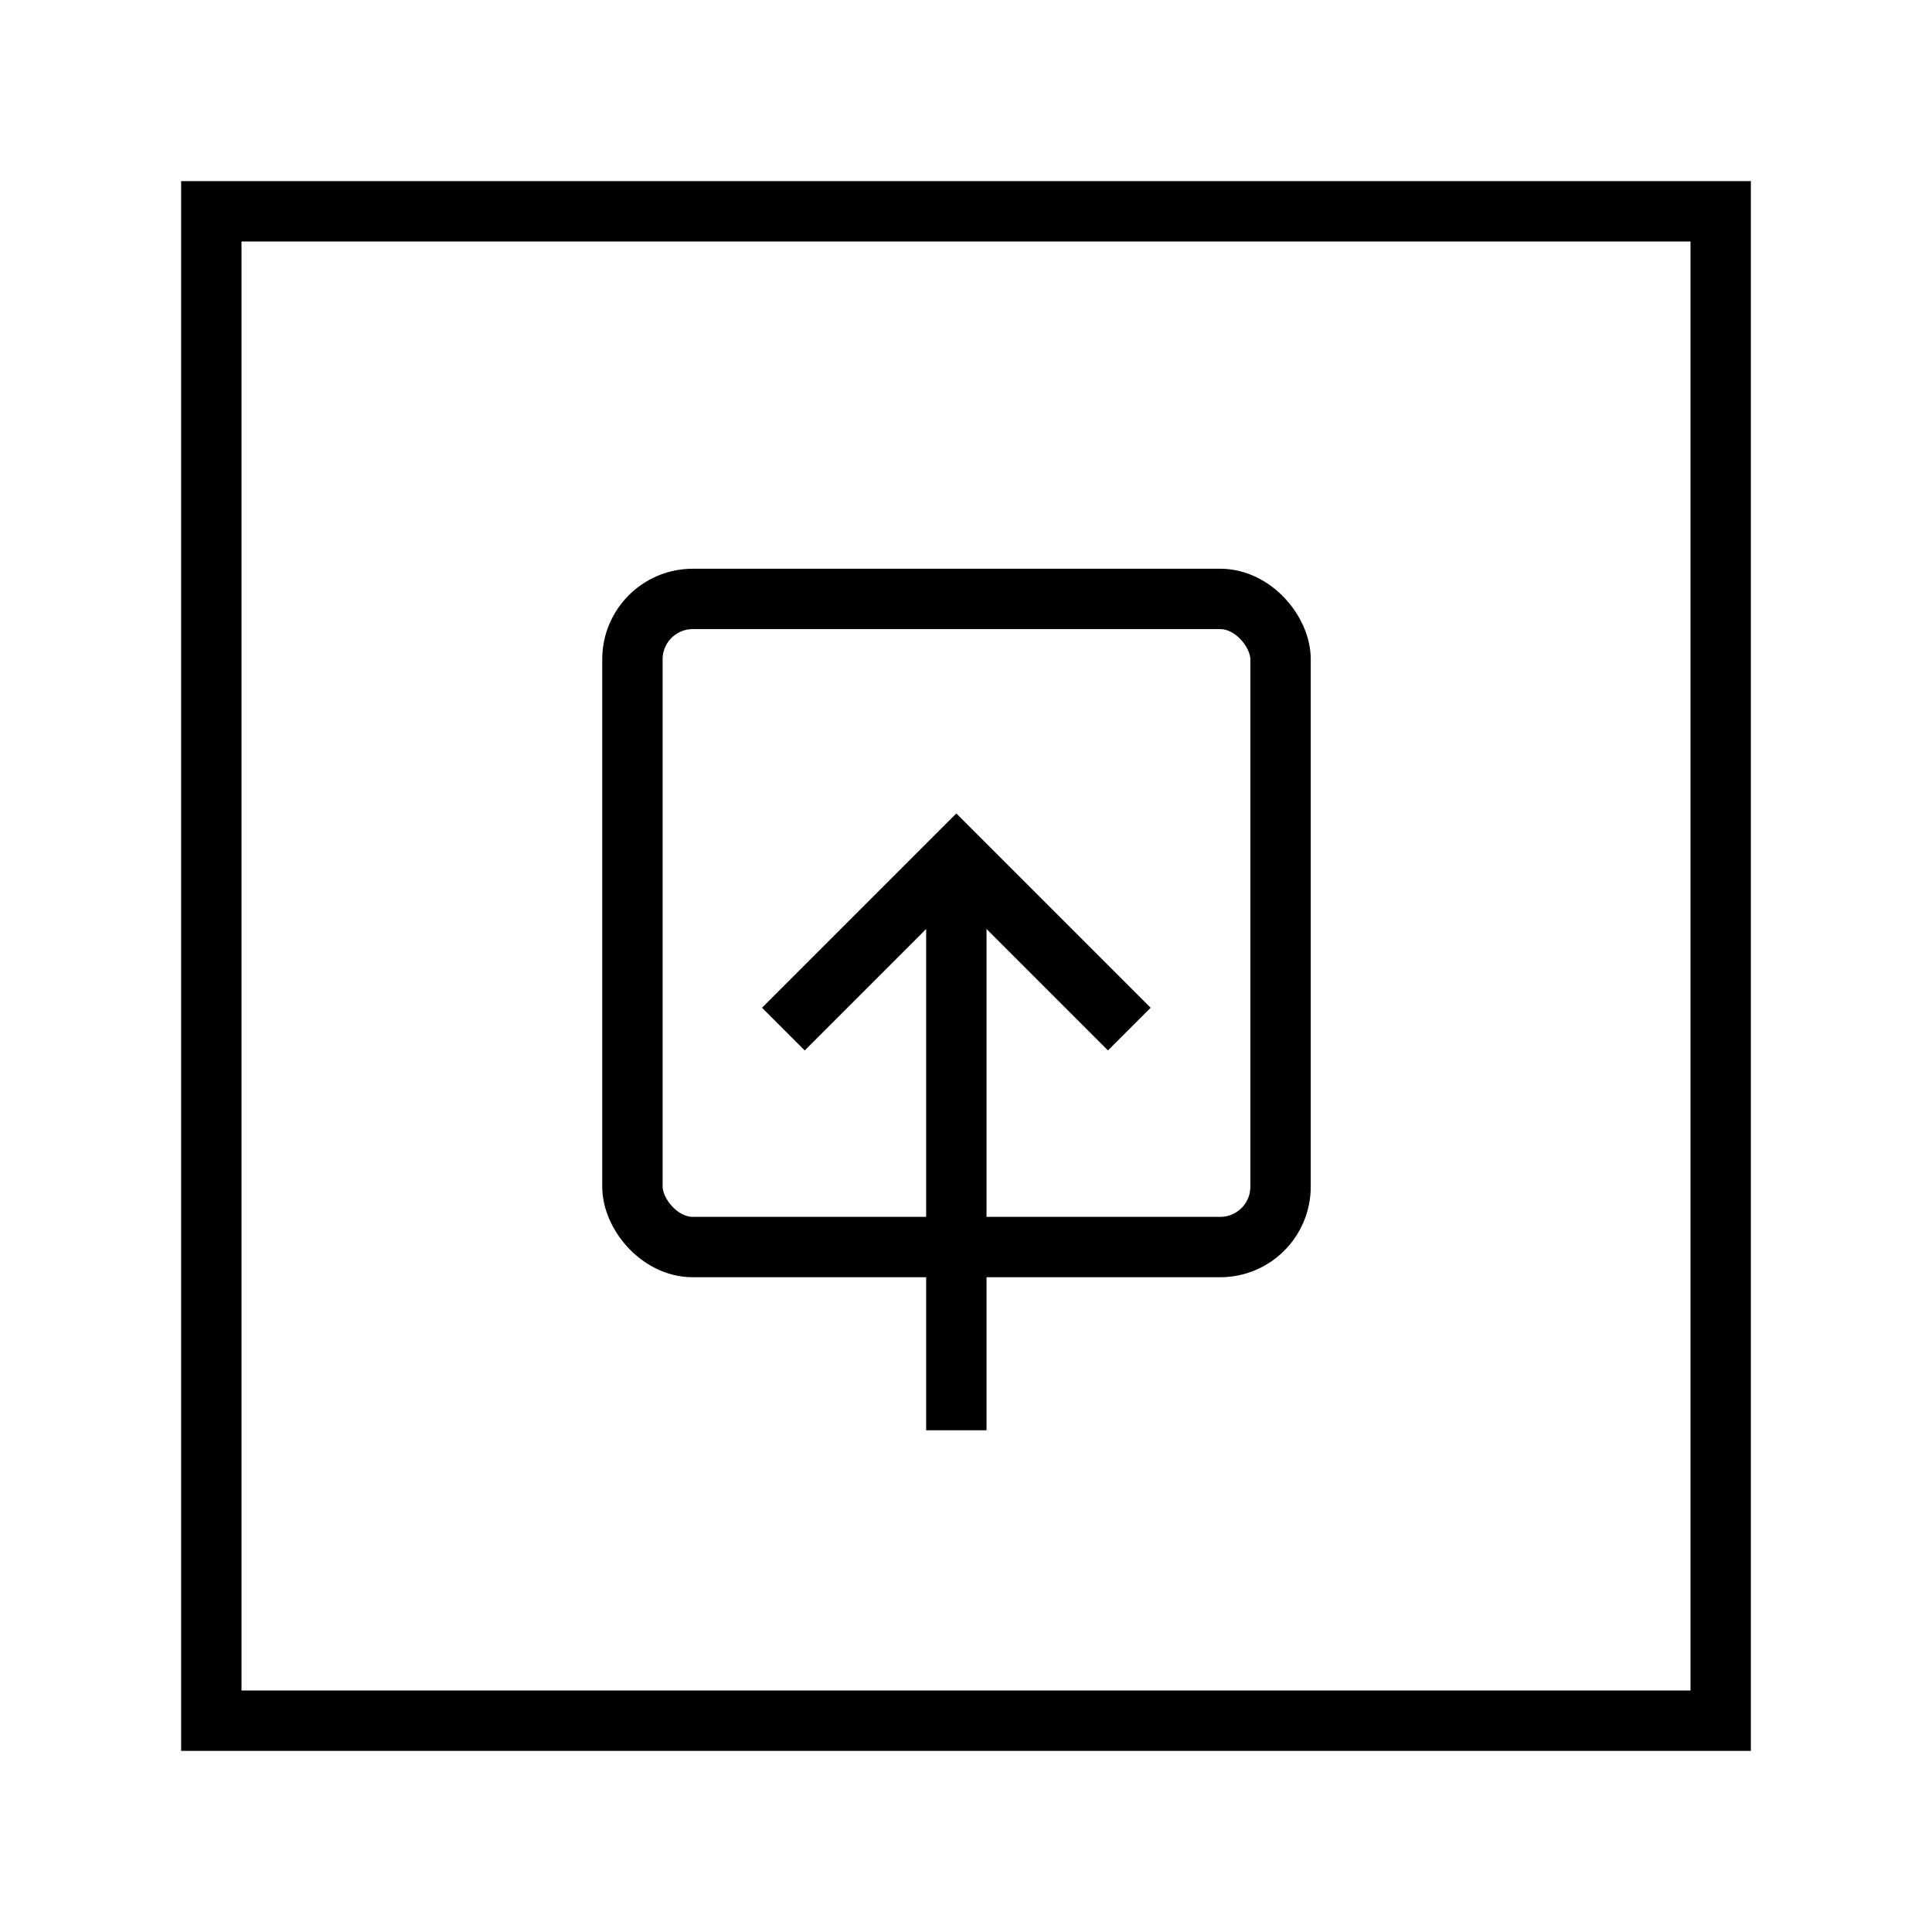 <svg id="Calque_1" data-name="Calque 1" xmlns="http://www.w3.org/2000/svg" viewBox="0 0 64 64"><title>sharer</title><rect x="7" y="7" width="50" height="50" style="fill:none;stroke:#000;stroke-miterlimit:10;stroke-width:2px"/><rect x="20.95" y="19.84" width="21.47" height="21.47" rx="2" ry="2" style="fill:none;stroke:#000;stroke-miterlimit:10;stroke-width:2px"/><polyline points="25.95 34.09 31.68 28.36 37.41 34.09" style="fill:none;stroke:#000;stroke-miterlimit:10;stroke-width:2px"/><line x1="31.68" y1="28.36" x2="31.68" y2="47.38" style="fill:none;stroke:#000;stroke-miterlimit:10;stroke-width:2px"/></svg>